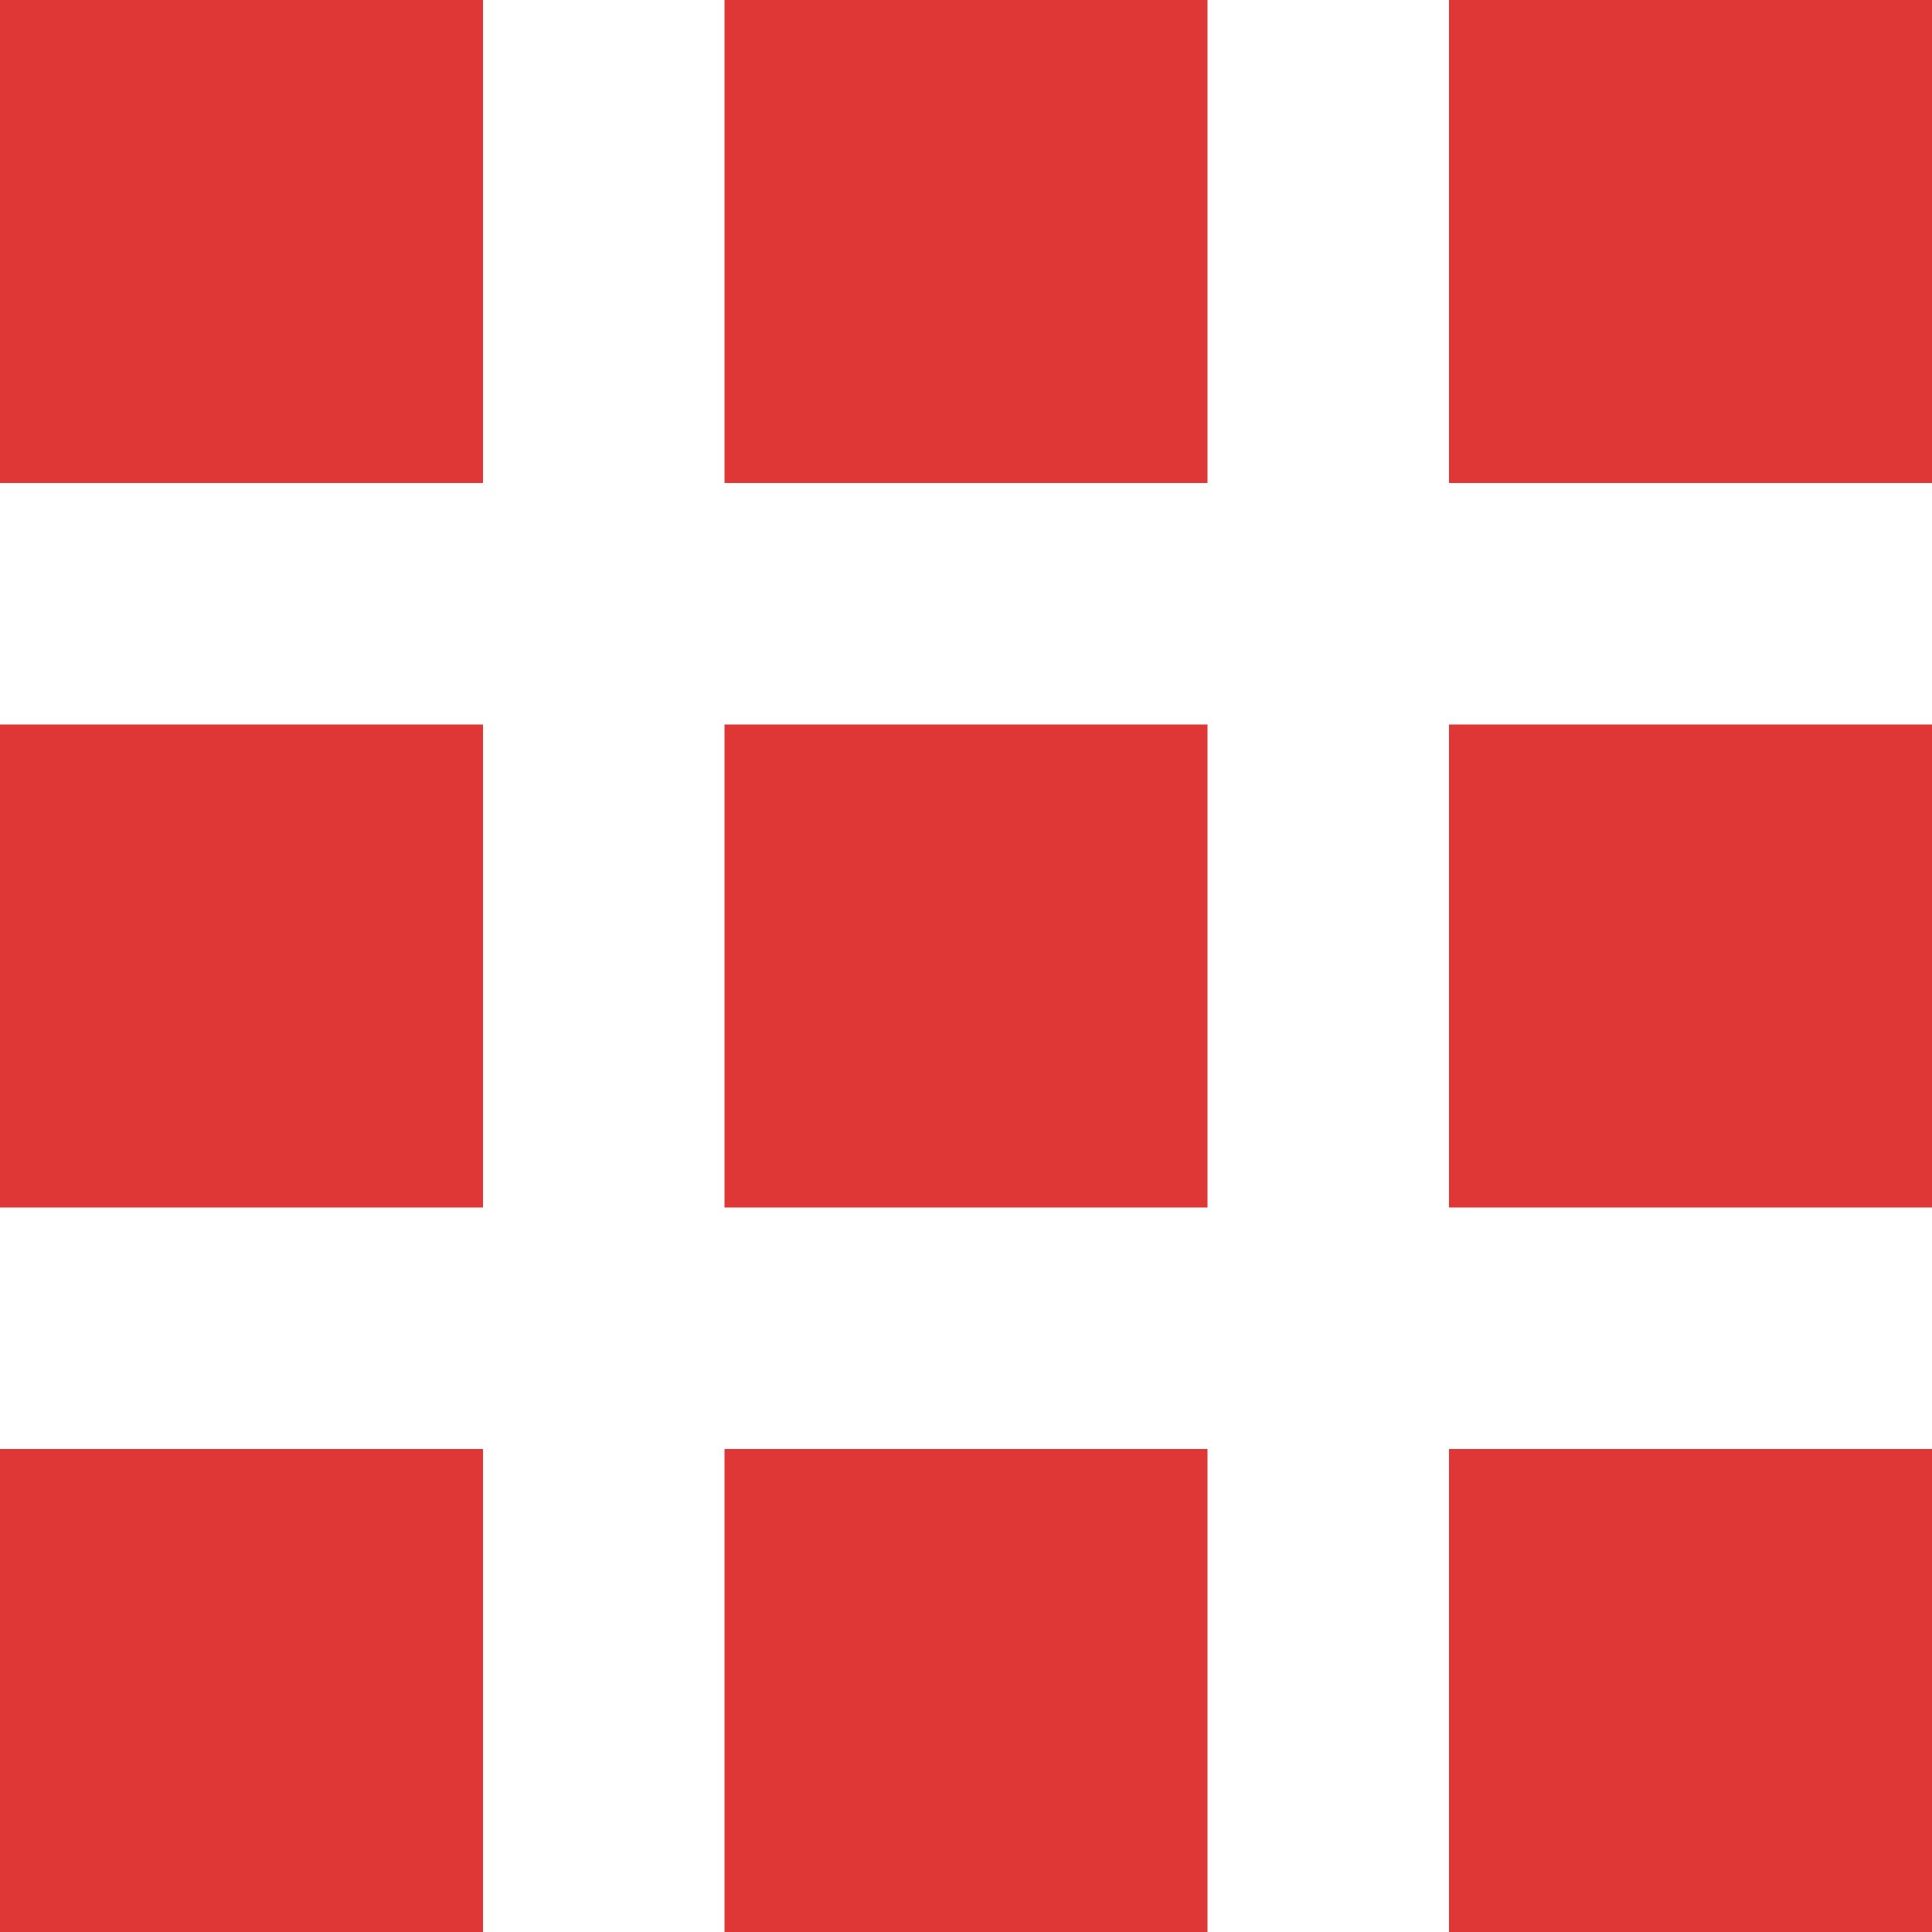 <svg xmlns="http://www.w3.org/2000/svg" width="16" height="16" viewBox="0 0 16 16">
  <defs>
    <style>
      .cls-1 {
        fill: #df3636;
        fill-rule: evenodd;
      }
    </style>
  </defs>
  <path id="view-grid" class="cls-1" d="M1258,834h4v4h-4v-4Zm6,0h4v4h-4v-4Zm6,0h4v4h-4v-4Zm-12,6h4v4h-4v-4Zm6,0h4v4h-4v-4Zm6,0h4v4h-4v-4Zm-12,6h4v4h-4v-4Zm6,0h4v4h-4v-4Zm6,0h4v4h-4v-4Z" transform="translate(-1258 -834)"/>
</svg>
